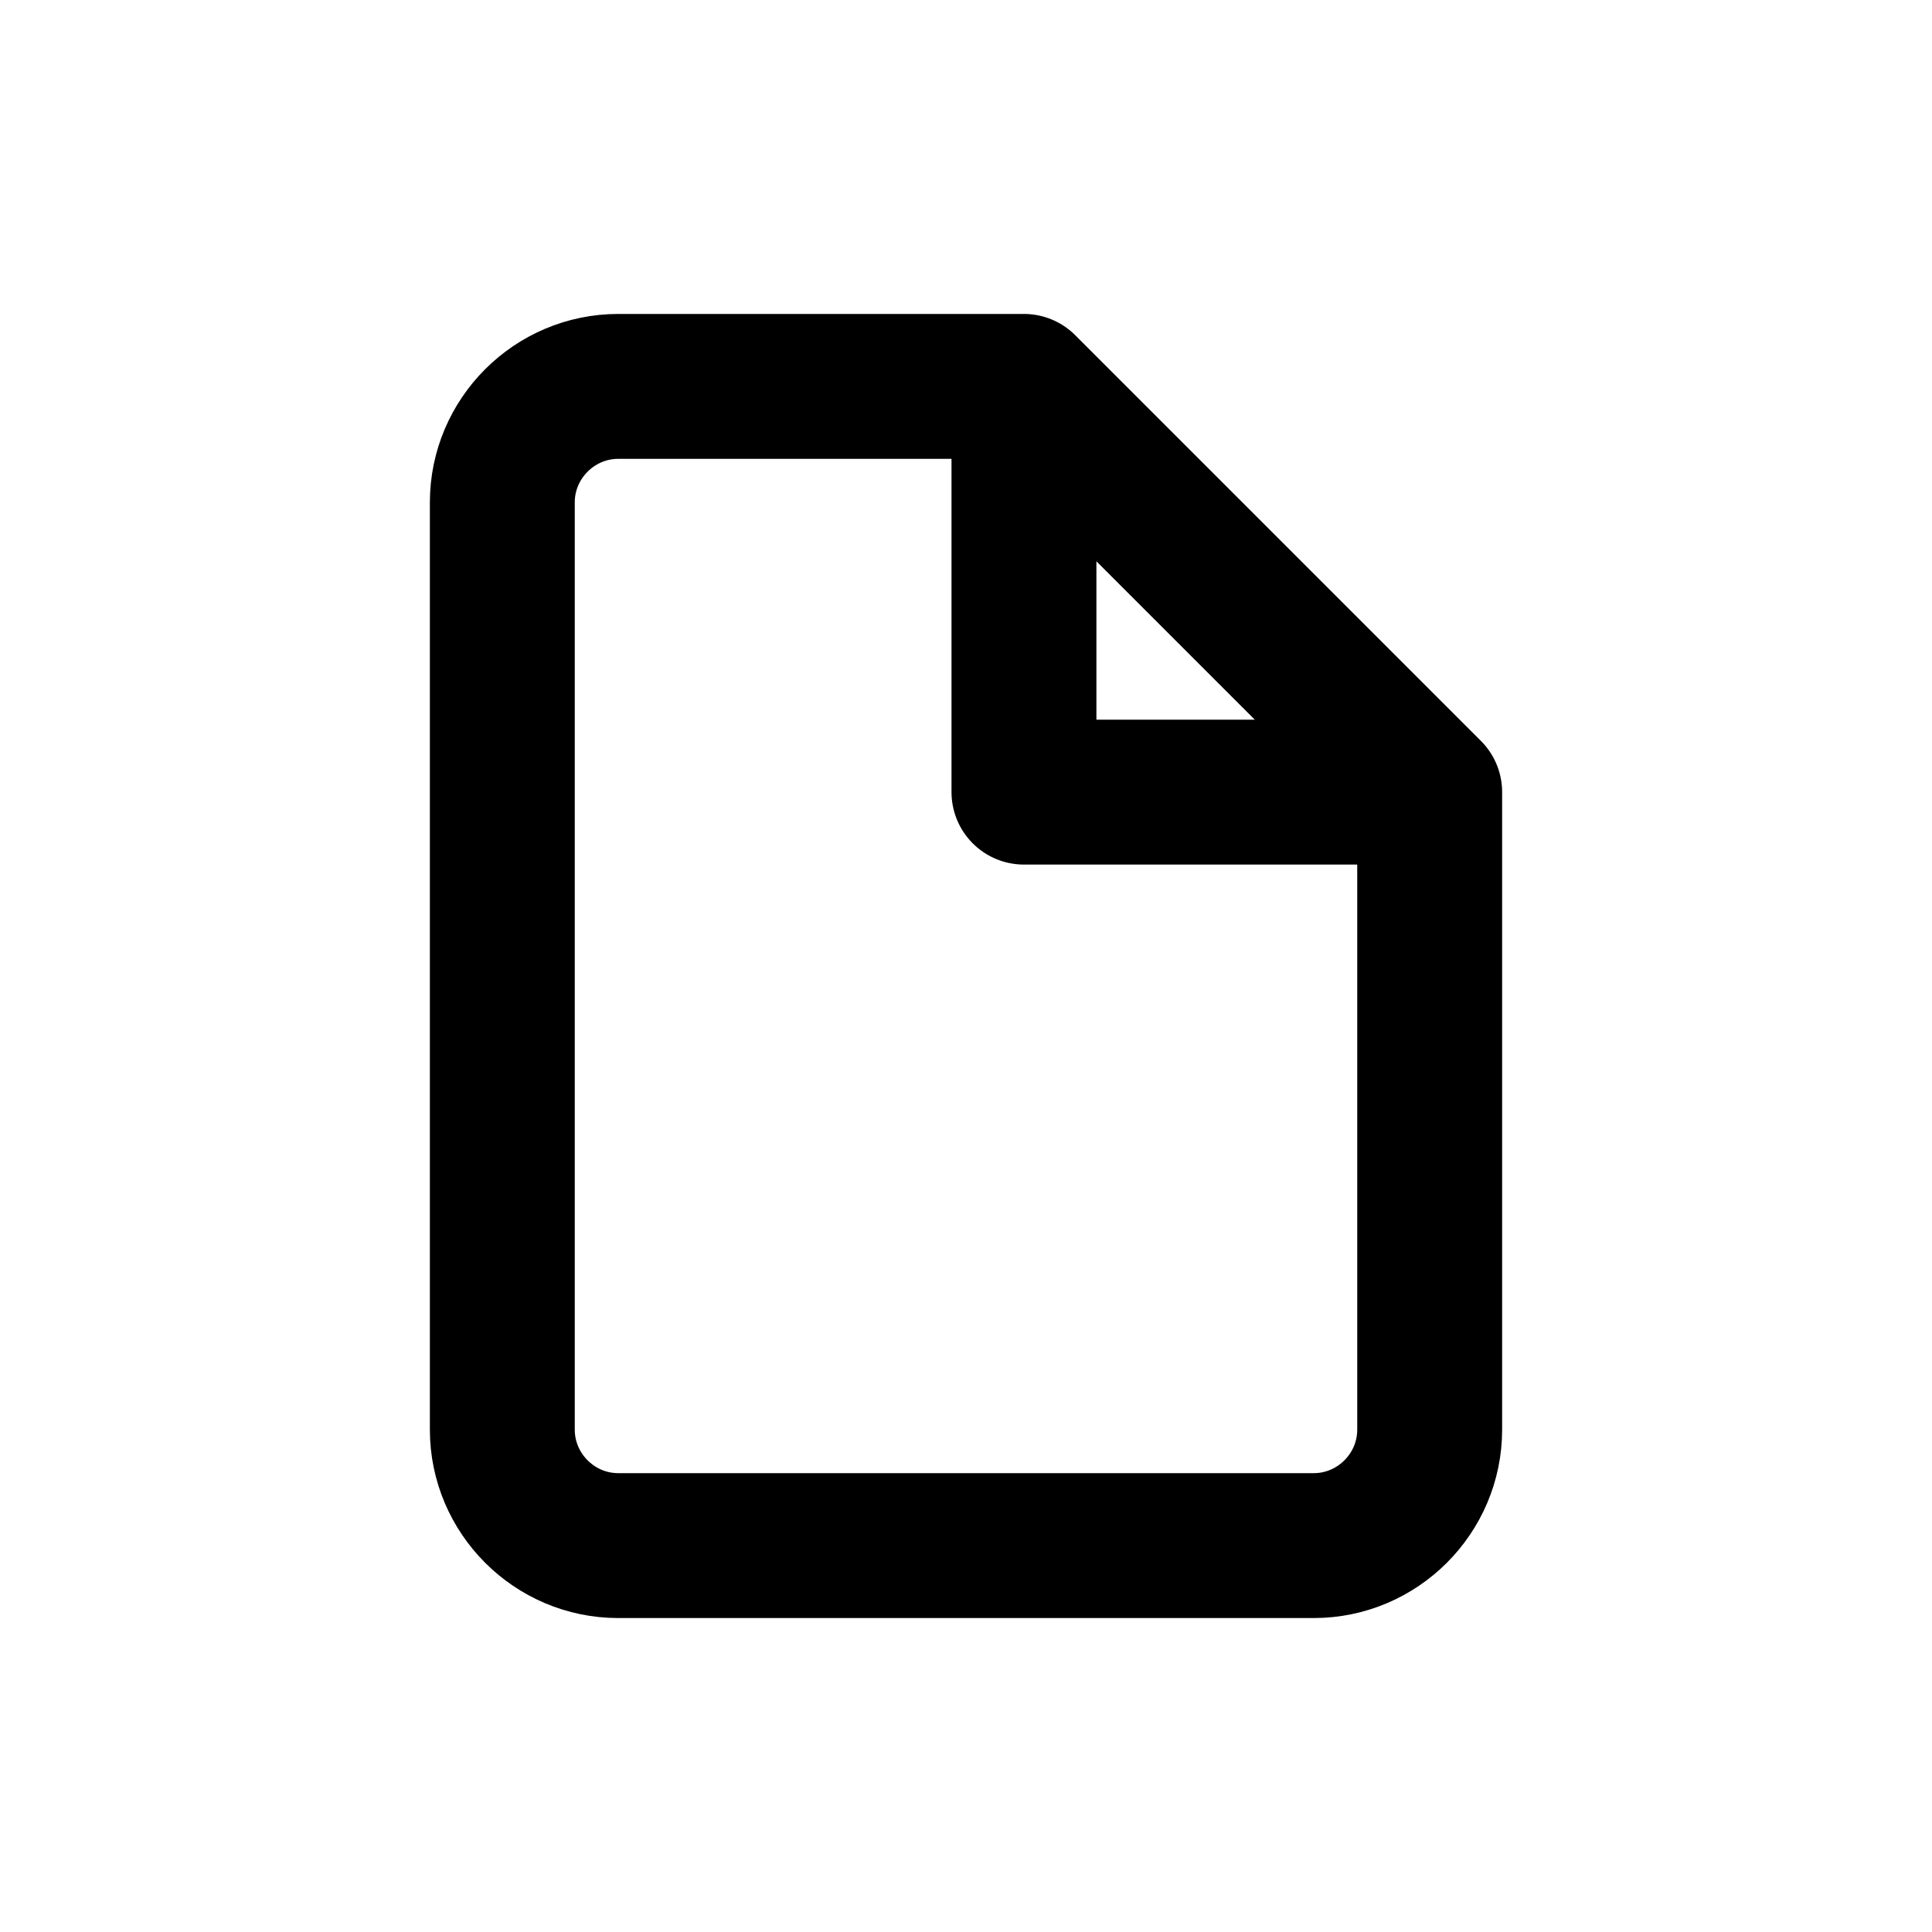 <?xml version="1.0" encoding="UTF-8"?>
<svg id="a" data-name="Layer 1" xmlns="http://www.w3.org/2000/svg" width="20" height="20" viewBox="0 0 20 20">
  <path d="m14.8,8.2v6.6c0,.66-.54,1.2-1.2,1.2h-7.2c-.66,0-1.2-.54-1.2-1.2V5.2c0-.66.54-1.2,1.2-1.2h4.2l4.2,4.2Zm-4.2-4.2v4.2h4.2" fill="none" stroke="#000" stroke-linecap="round" stroke-linejoin="round" stroke-width="1.5"/>
</svg>